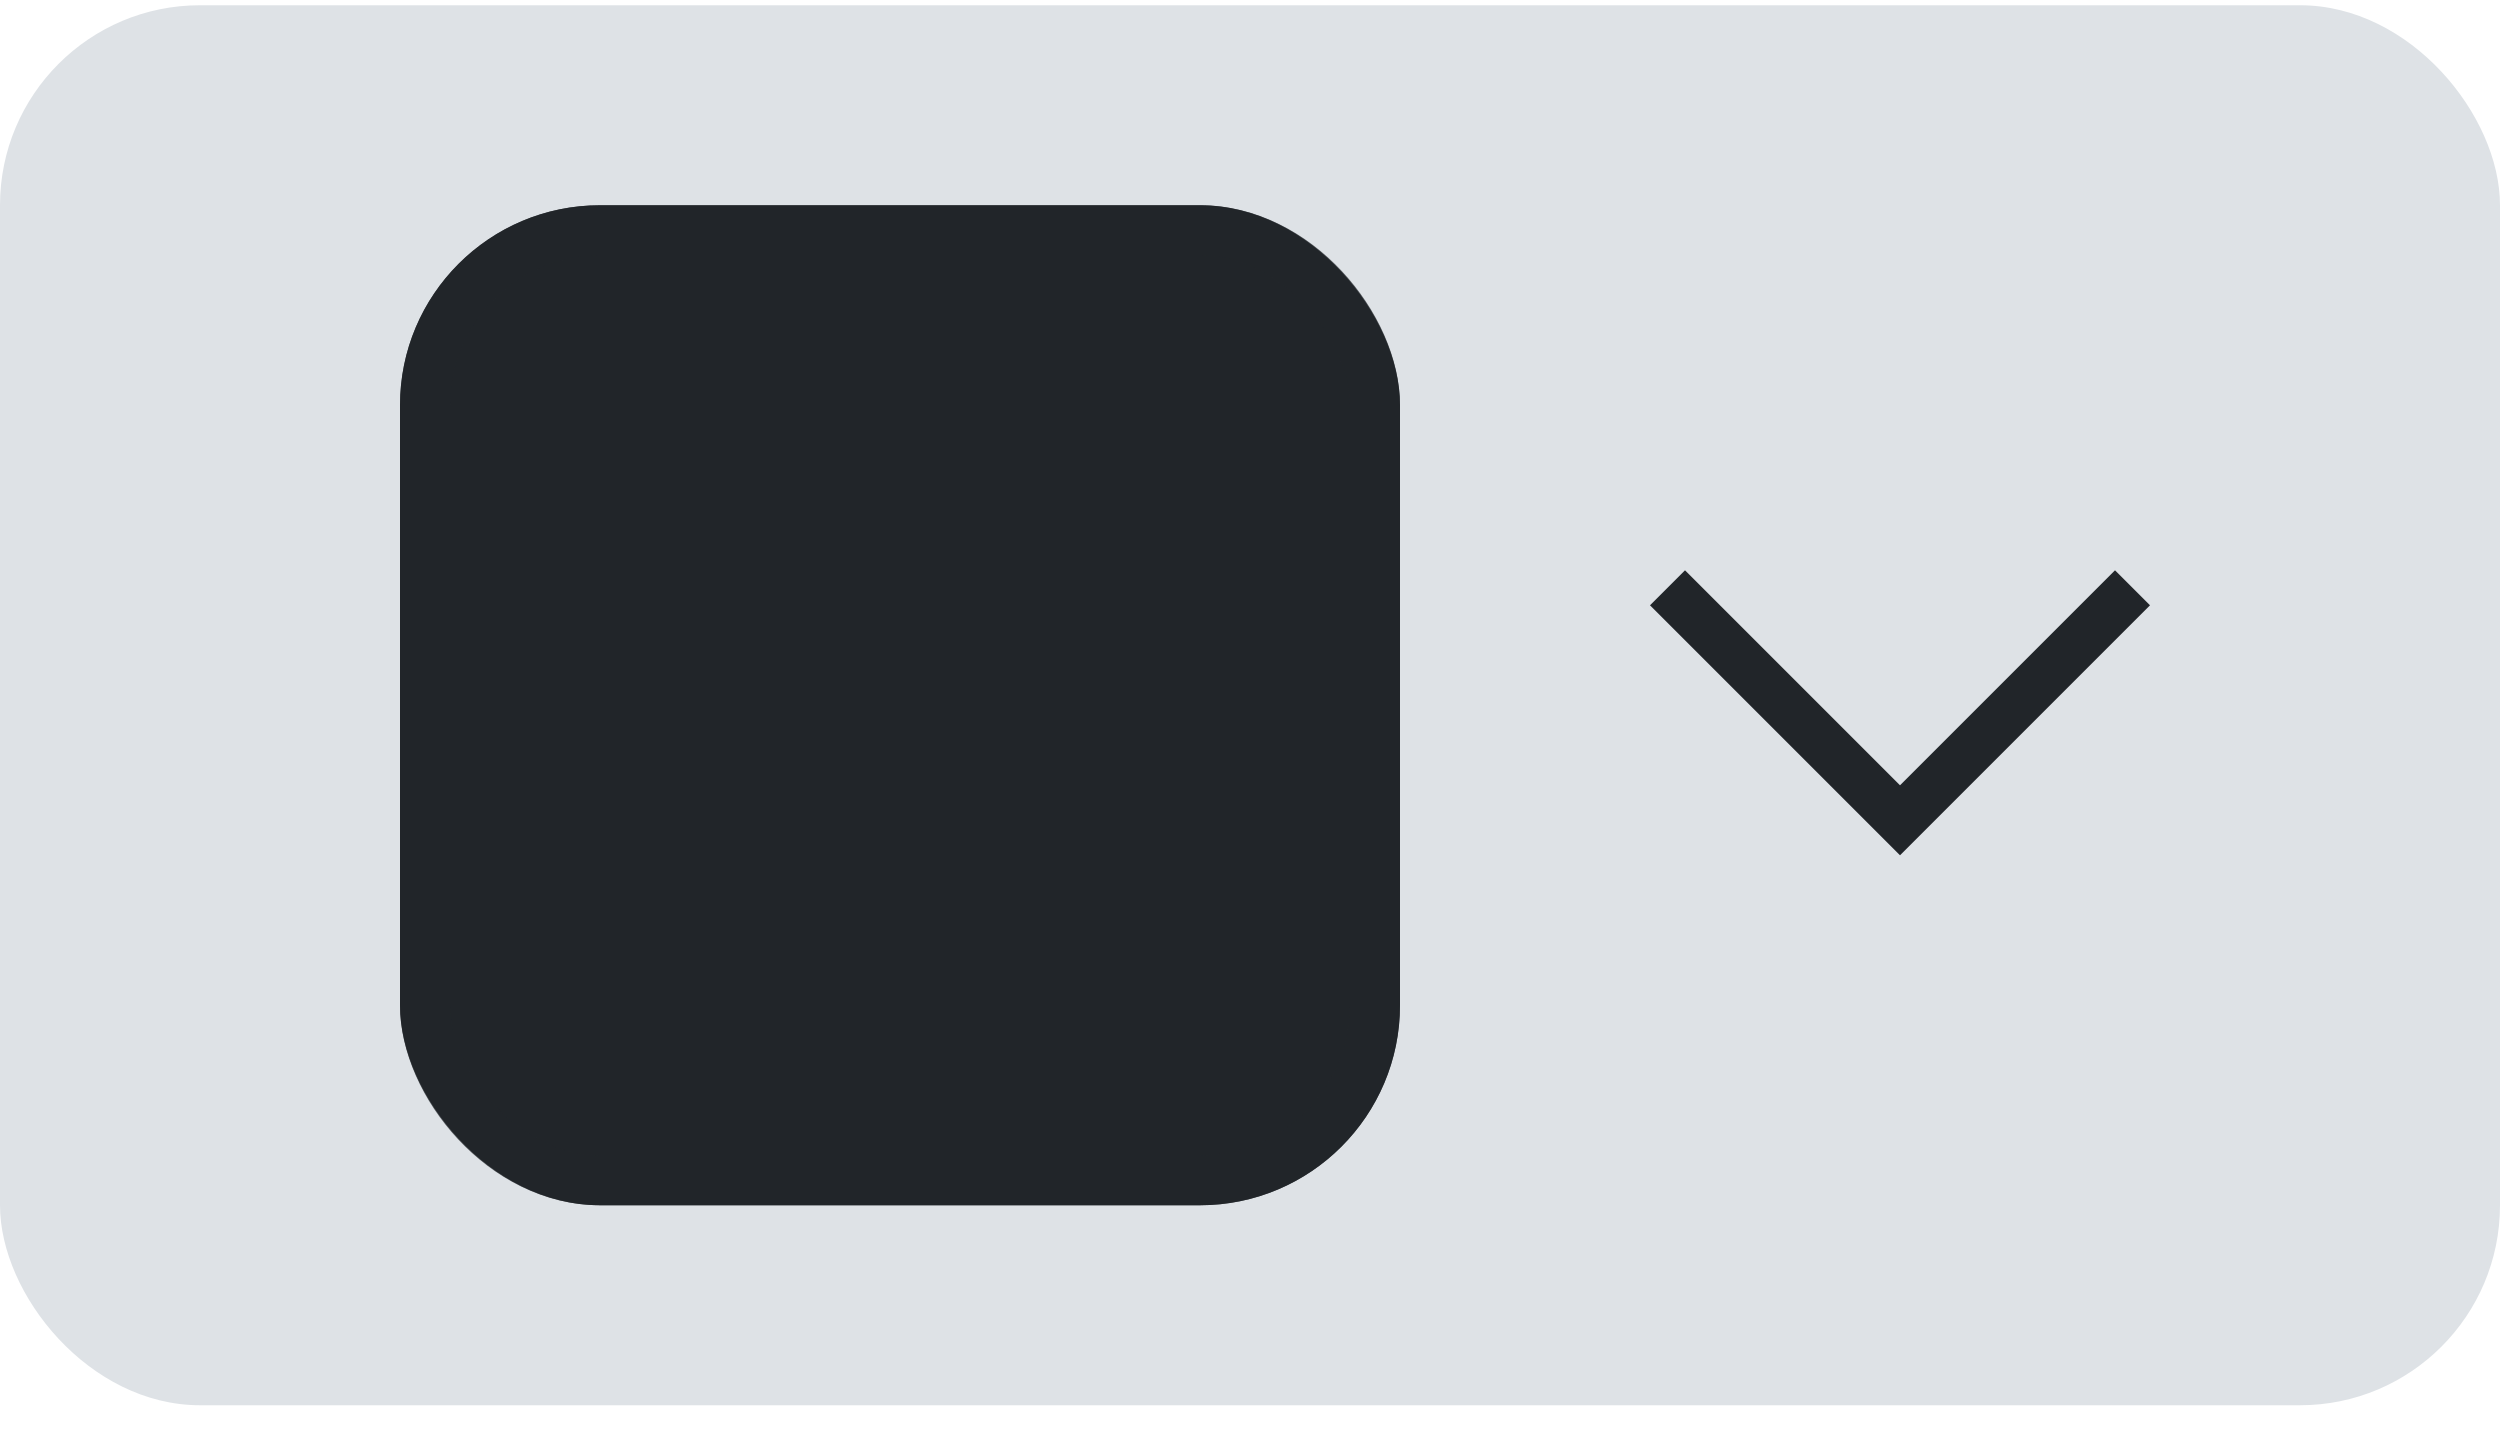 <svg width="50" height="29" viewBox="0 0 50 29" fill="none" xmlns="http://www.w3.org/2000/svg">
<rect y="0.105" width="50" height="28" rx="4" fill="#DEE2E6"/>
<rect x="8" y="4.105" width="20" height="20" rx="4" fill="#212529"/>
<g style="mix-blend-mode:multiply" opacity="0.7">
<rect x="8.5" y="4.605" width="19" height="19" rx="3.5" stroke="#212529"/>
</g>
<path d="M38 17.106L33 12.106L33.7 11.406L38 15.706L42.3 11.406L43 12.106L38 17.106Z" fill="#212529"/>
</svg>
